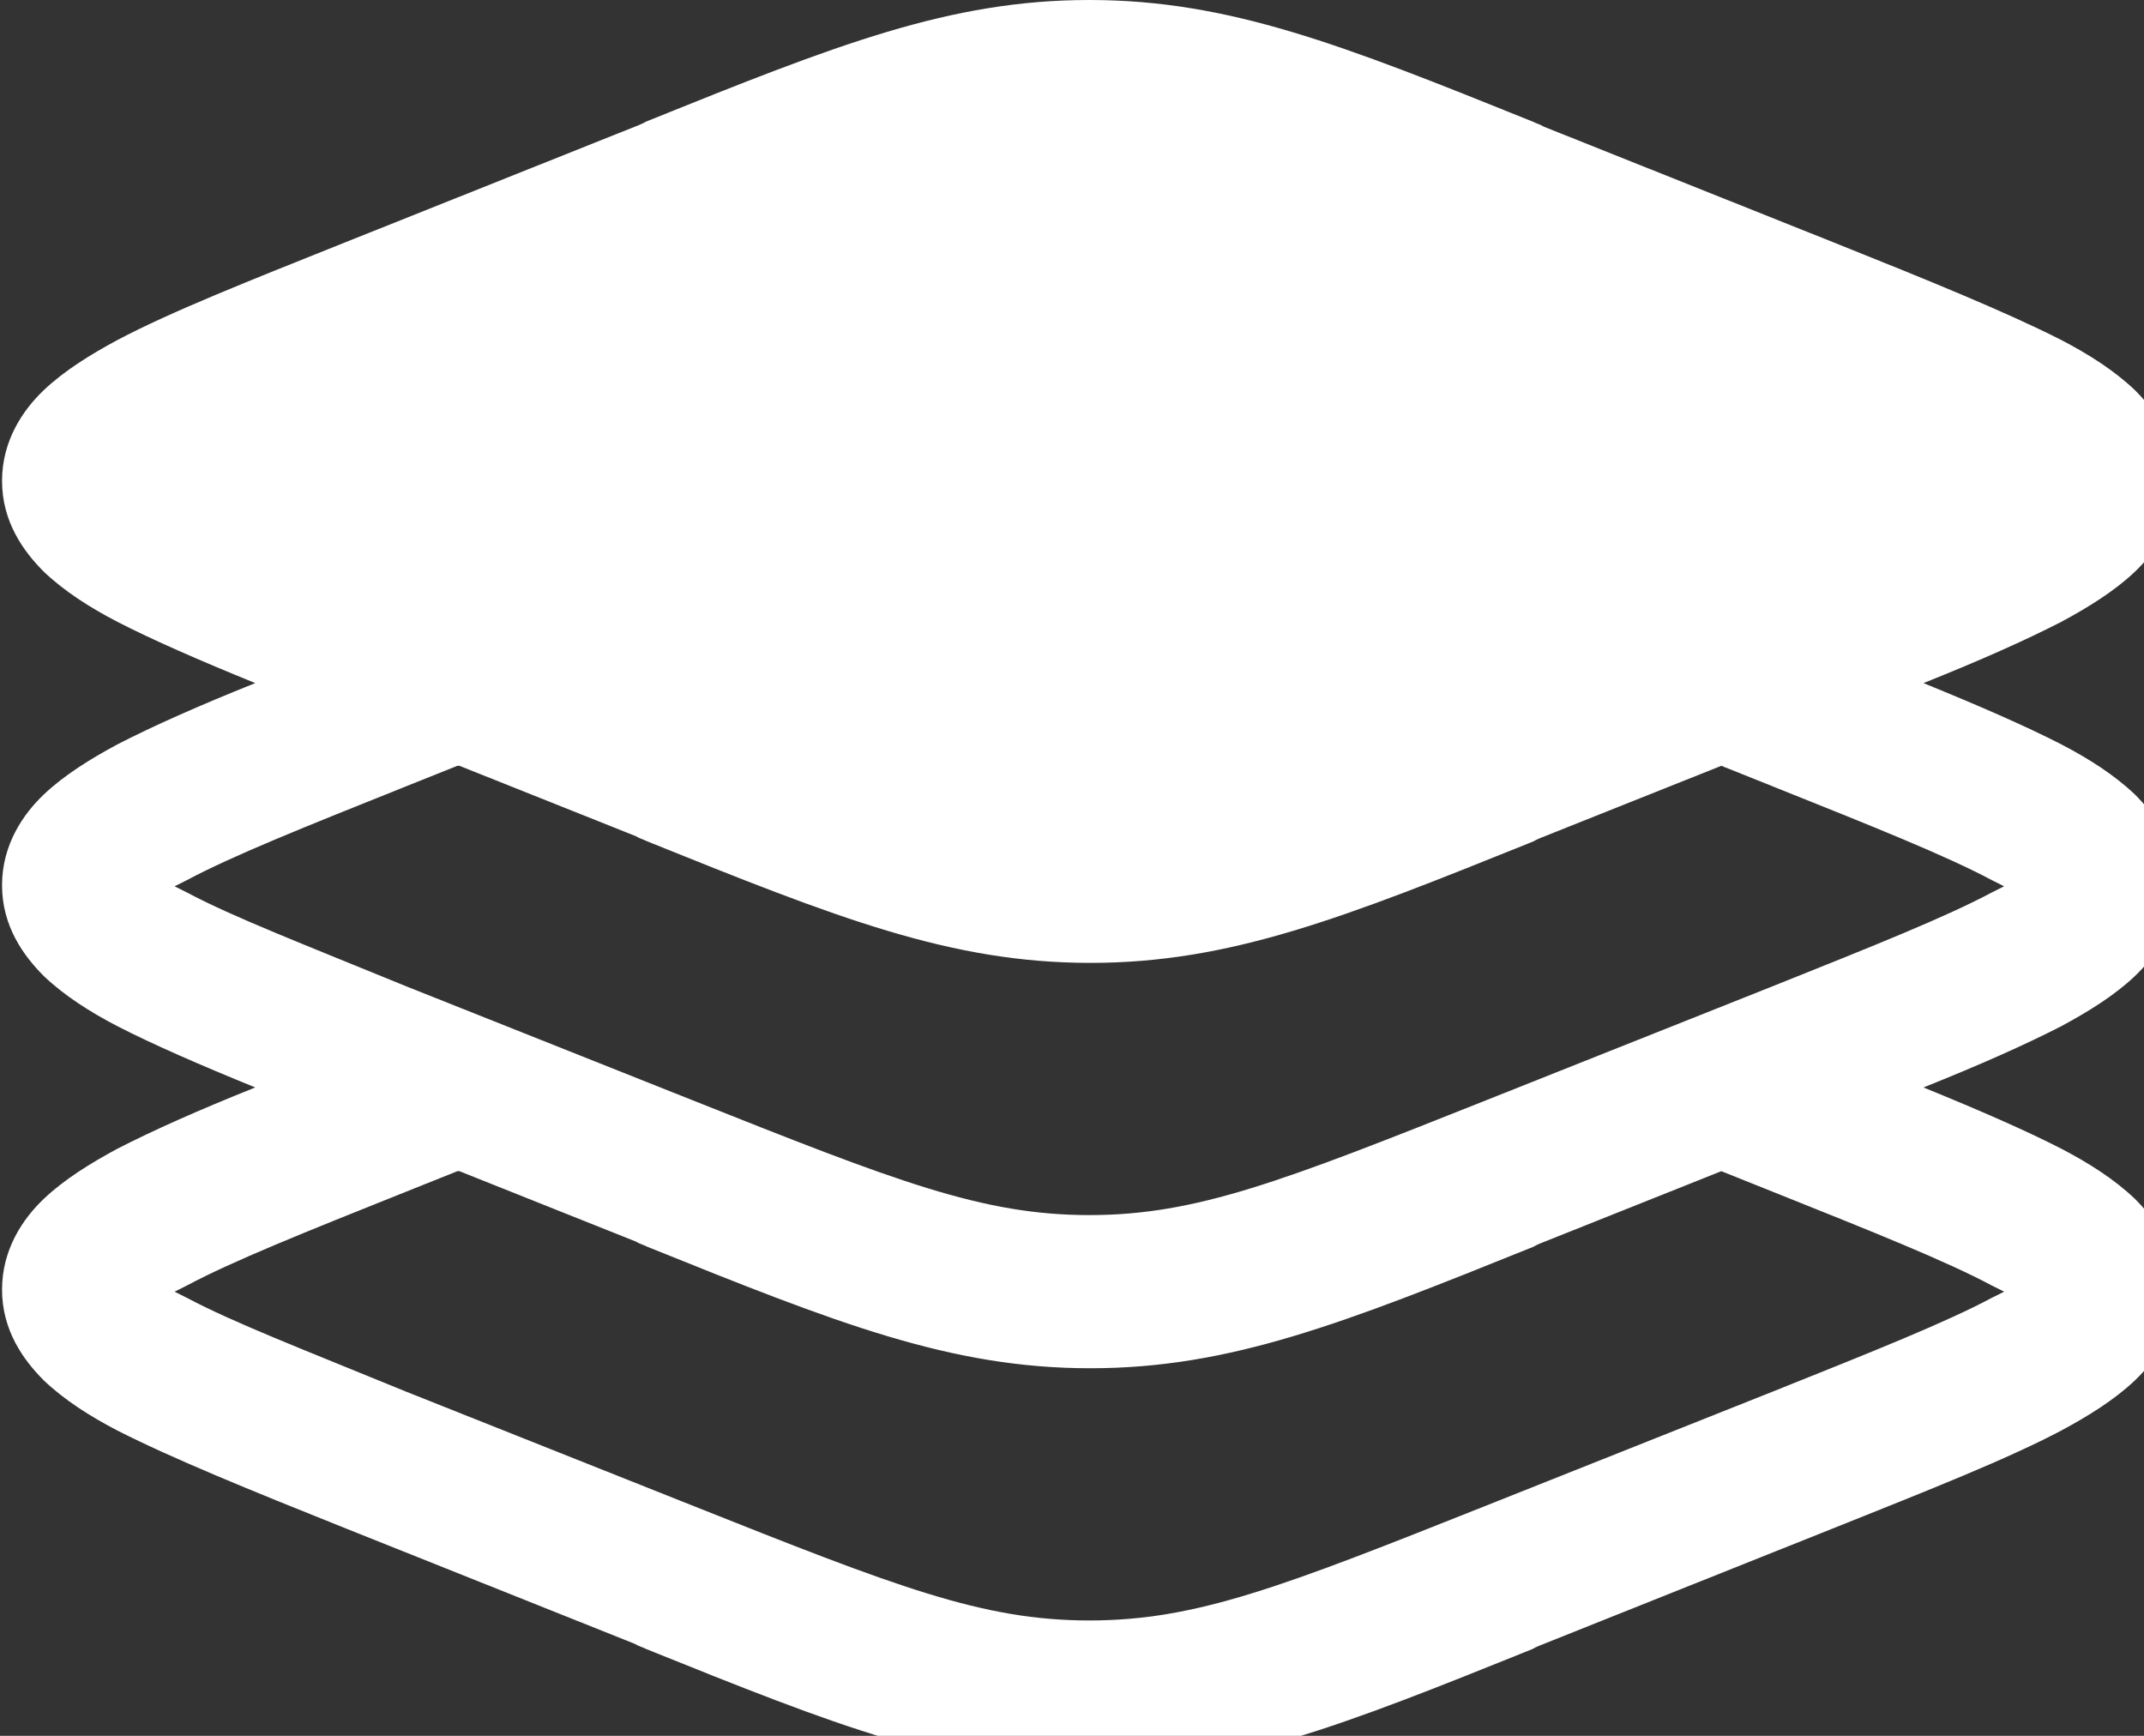 <?xml version="1.0" encoding="UTF-8"?>
<svg id="Layer_2" width="21px" height="17px" data-name="Layer 2" xmlns="http://www.w3.org/2000/svg" viewBox="0 0 21 17">
  <rect x="0" y="0" width="21" height="17" fill="#333333" stroke="none"/>
  <defs>
    <style>
      .cls-1 {
        fill: #fff;
        fill-rule: evenodd;
      }
    </style>
  </defs>
  <g id="Layer_1-2" data-name="Layer 1">
    <path class="cls-1" d="M6.33,1.19c1.86-.75,2.97-1.19,4.34-1.19s2.48.44,4.34,1.19c.04.02.08.03.11.05l2.83,1.13c.95.38,1.71.69,2.24.96.27.14.52.3.72.49.2.2.41.49.41.89s-.21.7-.41.89c-.2.19-.46.35-.72.49-.35.18-.8.38-1.35.6.54.22,1,.42,1.35.6.27.14.52.3.72.49.2.2.41.49.41.89s-.21.7-.41.89c-.2.19-.46.35-.72.49-.35.18-.8.38-1.35.6.54.22,1,.42,1.35.6.27.14.52.3.72.49.2.2.41.49.41.89s-.21.7-.41.89c-.2.19-.46.35-.72.49-.53.28-1.29.58-2.24.96l-2.83,1.13s-.08.03-.11.05c-1.86.75-2.97,1.19-4.34,1.19s-2.48-.44-4.34-1.19c-.04-.02-.08-.03-.11-.05l-2.83-1.13c-.95-.38-1.71-.69-2.24-.96-.27-.14-.52-.3-.72-.49-.2-.2-.41-.49-.41-.89s.21-.7.41-.89c.2-.19.46-.35.72-.49.35-.18.8-.38,1.35-.6-.54-.22-1-.42-1.35-.6-.27-.14-.52-.3-.72-.49-.2-.2-.41-.49-.41-.89s.21-.7.41-.89c.2-.19.46-.35.72-.49.35-.18.8-.38,1.35-.6-.54-.22-1-.42-1.35-.6-.27-.14-.52-.3-.72-.49-.2-.2-.41-.49-.41-.89s.21-.7.41-.89c.2-.19.46-.35.72-.49.53-.28,1.29-.58,2.24-.96l2.83-1.13s.08-.03.11-.05ZM4.48,7.5l-.5.2c-1,.4-1.7.68-2.15.92-.04.02-.08.04-.12.06.04.02.08.04.12.06.45.24,1.15.51,2.15.92l2.79,1.11c2.01.8,2.85,1.13,3.9,1.13s1.89-.33,3.9-1.13l2.79-1.11c1-.4,1.7-.68,2.15-.92.04-.02.08-.04.12-.06-.04-.02-.08-.04-.12-.06-.45-.24-1.15-.52-2.15-.92l-.5-.2-1.73.69s-.08.03-.11.05c-1.86.75-2.97,1.19-4.34,1.19s-2.48-.44-4.34-1.19c-.04-.02-.08-.03-.11-.05l-1.73-.69ZM4.48,11.47l-.5.2c-1,.4-1.7.68-2.15.92-.04.02-.08.04-.12.06.04.02.08.04.12.06.45.24,1.15.51,2.15.92l2.79,1.11c2.01.8,2.85,1.13,3.9,1.13s1.89-.33,3.9-1.13l2.79-1.11c1-.4,1.7-.68,2.15-.92.04-.02.08-.04.12-.06-.04-.02-.08-.04-.12-.06-.45-.24-1.15-.52-2.15-.92l-.5-.2-1.73.69s-.08.03-.11.05c-1.86.75-2.97,1.19-4.34,1.19s-2.48-.44-4.34-1.19c-.04-.02-.08-.03-.11-.05l-1.73-.69Z"/>
  </g>
</svg>